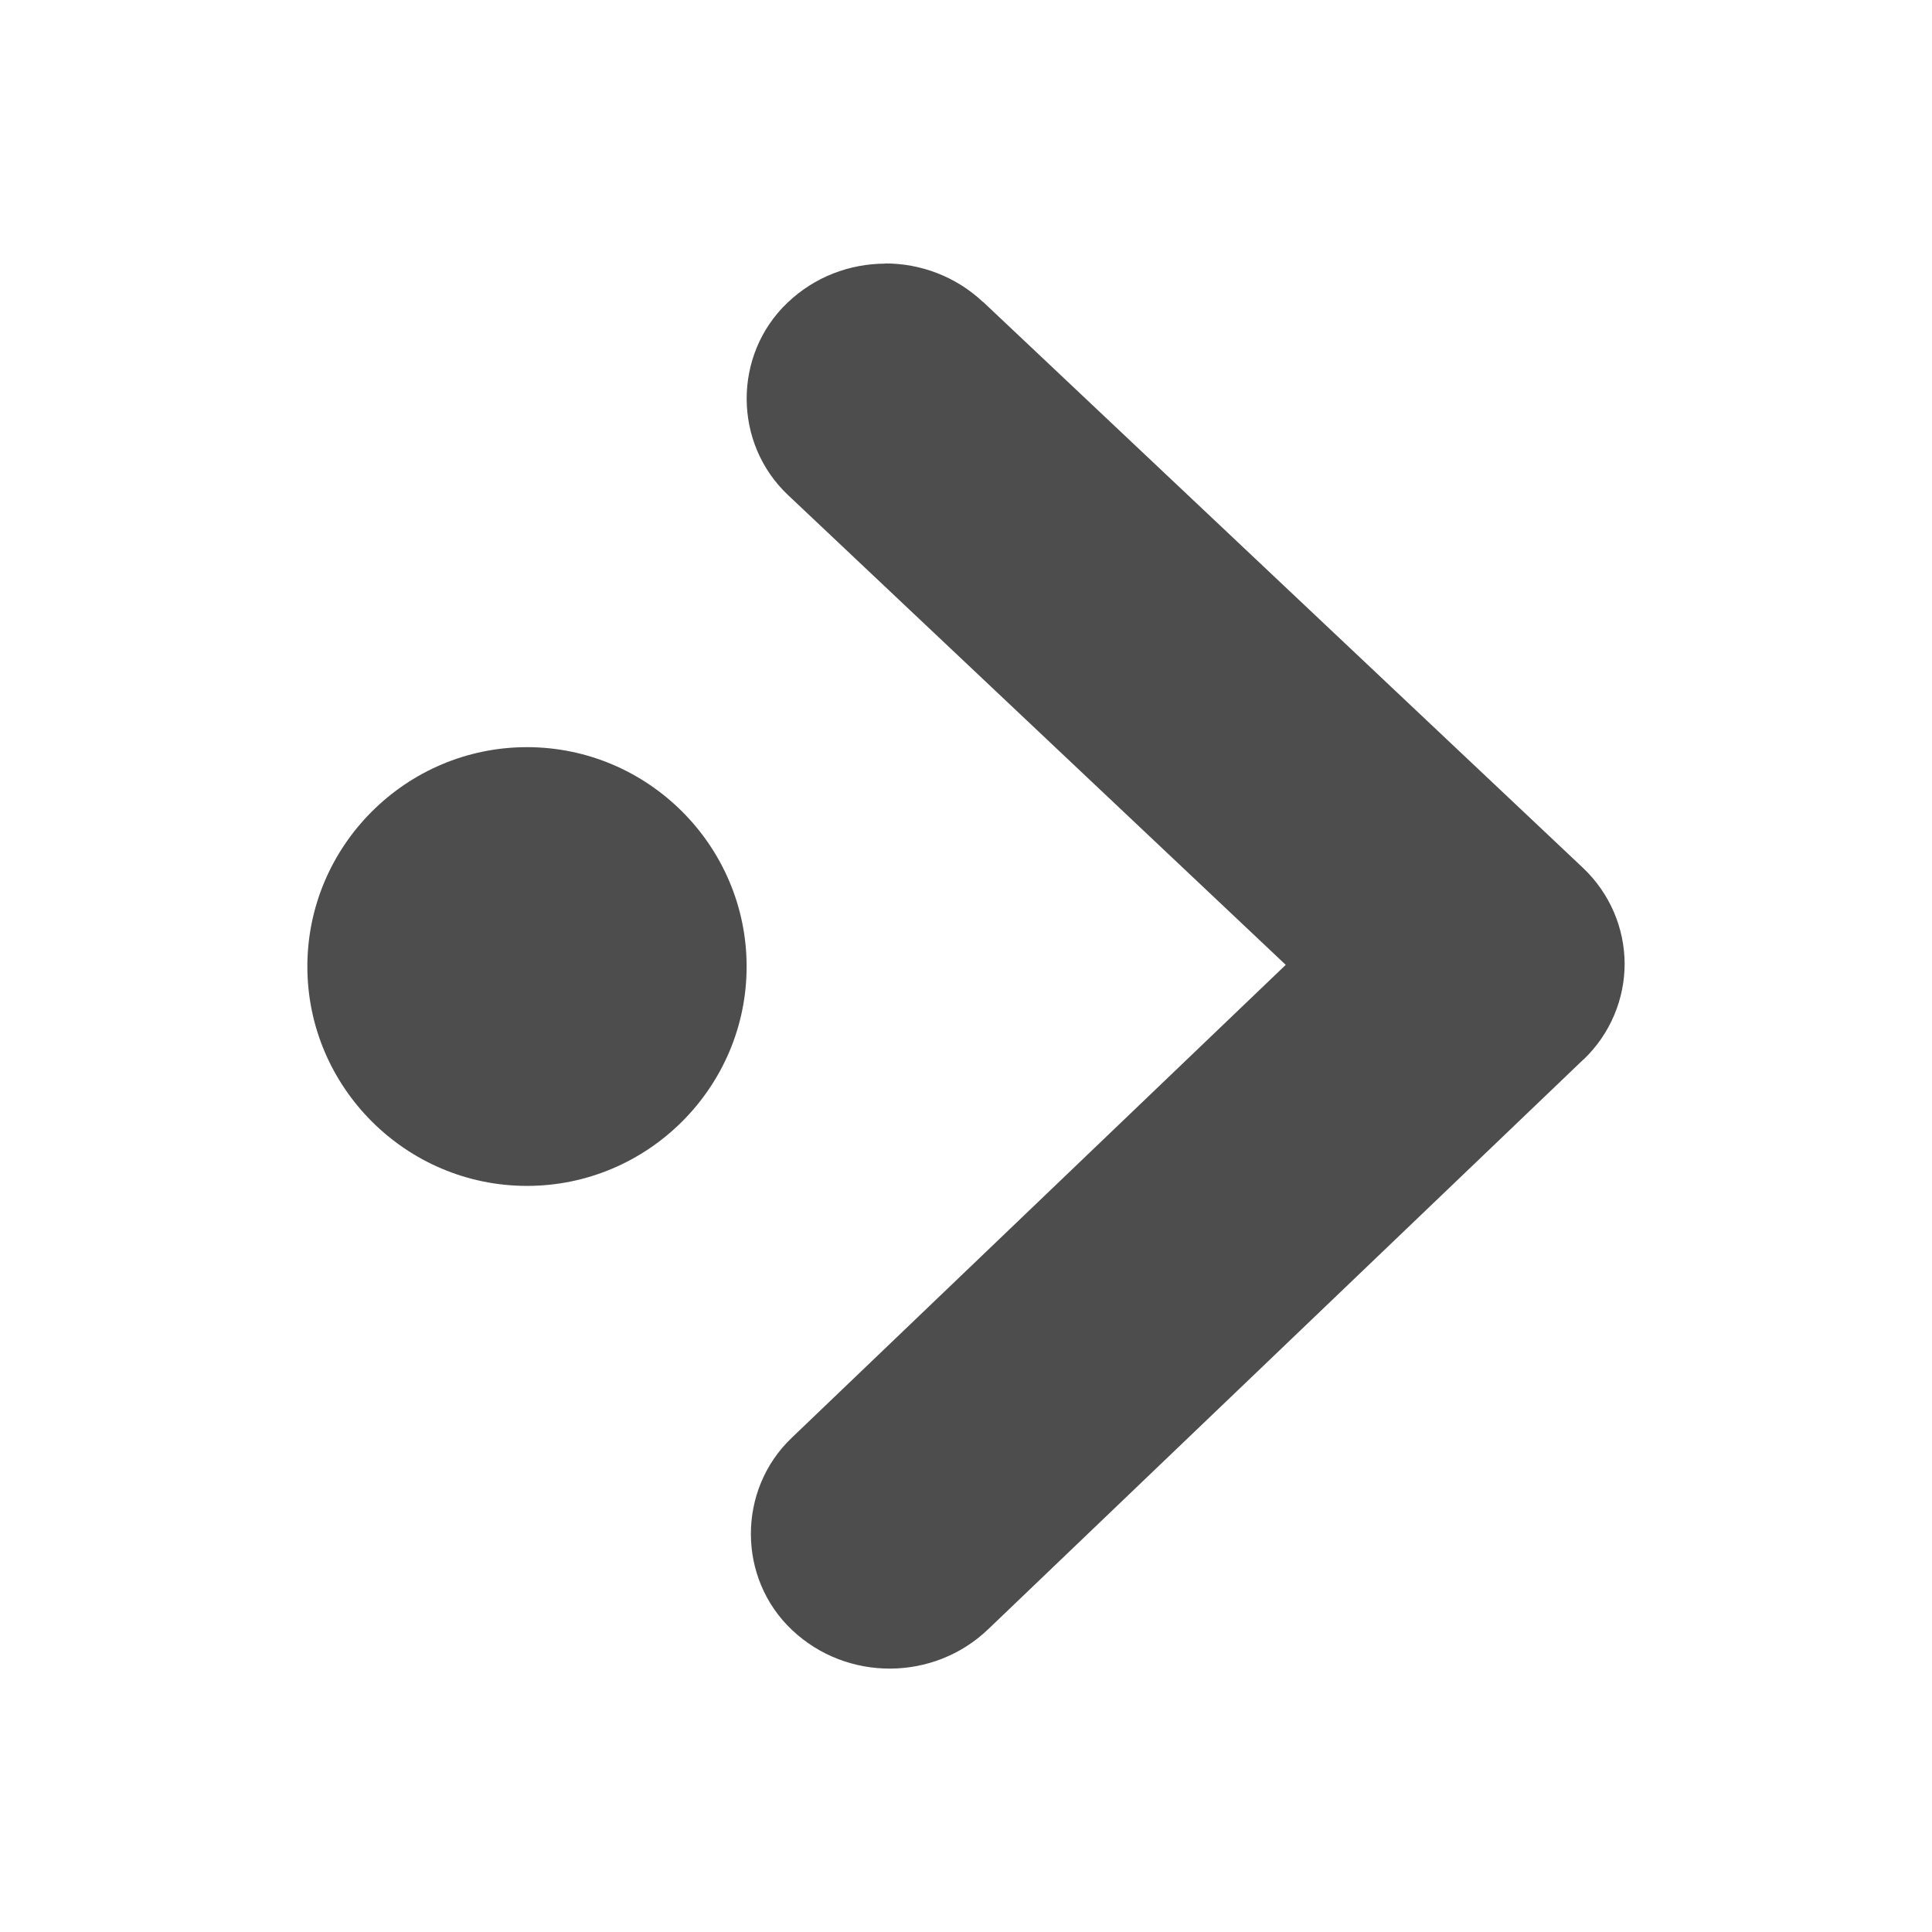 <?xml version="1.0" encoding="UTF-8"?>
<svg viewBox="0 0 22 22" xmlns="http://www.w3.org/2000/svg">
 <path d="m10.079 3v.002c-.403.001-.804.15-1.114.447-.62.593-.616 1.599.008 2.188l5.668 5.35-5.627 5.387c-.62.593-.618 1.6.006 2.188.624.589 1.614.584 2.233-.01l6.635-6.351.141-.135h.002c.31-.296.47-.696.469-1.095-.002-.398-.165-.797-.477-1.091l-6.827-6.441v.002c-.312-.294-.715-.442-1.118-.441zm-4.078 5.508c-1.377 0-2.501 1.123-2.501 2.498 0 1.375 1.124 2.498 2.501 2.498 1.377 0 2.501-1.123 2.501-2.498 0-1.375-1.124-2.498-2.501-2.498z" fill="#4d4d4d"/>
</svg>
